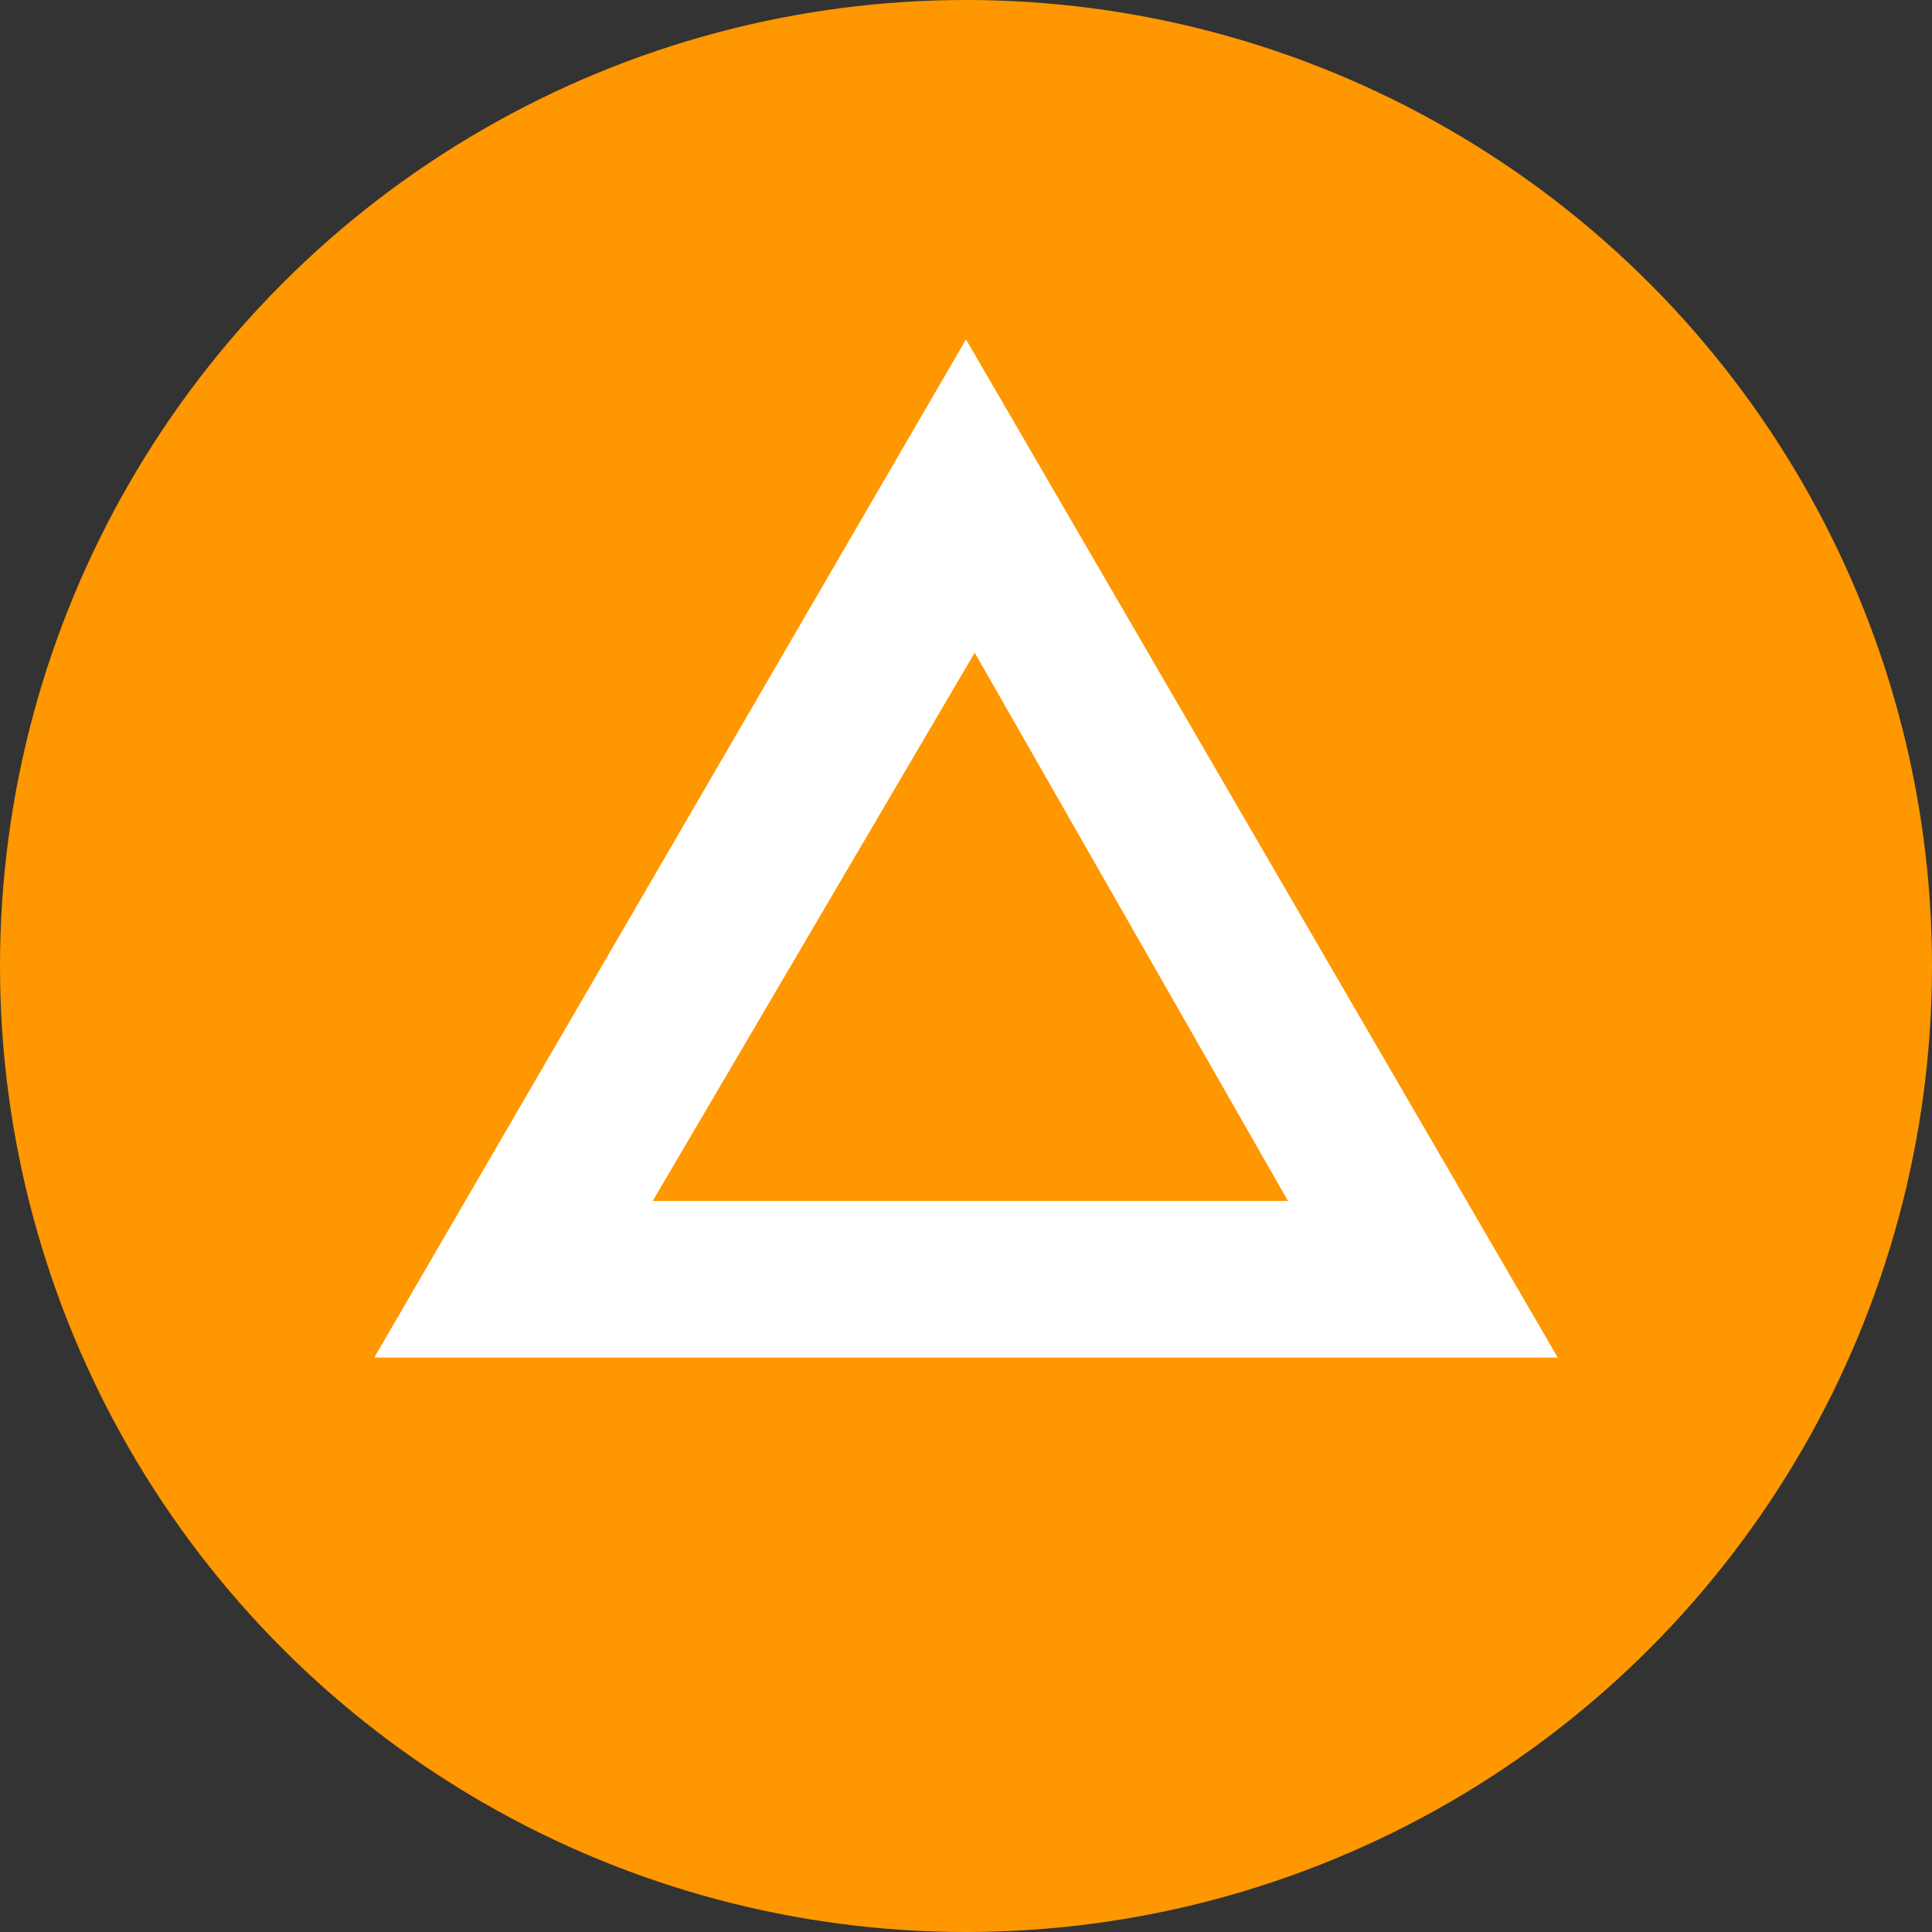 <?xml version="1.0" encoding="utf-8"?>
<!-- Generator: Adobe Illustrator 22.1.0, SVG Export Plug-In . SVG Version: 6.00 Build 0)  -->
<svg version="1.1" id="Calque_1" xmlns="http://www.w3.org/2000/svg" xmlns:xlink="http://www.w3.org/1999/xlink" x="0px" y="0px"
	 viewBox="0 0 22.2 22.2" style="enable-background:new 0 0 22.2 22.2;" xml:space="preserve">
<rect x="0" y="0" width="22.2" height="22.2" fill="#333333" stroke="none"/>
<style type="text/css">
	.st0{fill:#FF9700;}
	.st1{fill:#FFFFFF;}
</style>
<g>
	<circle class="st0" cx="11.1" cy="11.1" r="11.1"/>
	<path class="st1" d="M17.9,15.6H4.3l6.8-11.7L17.9,15.6z M7.5,13.8h7.3l-3.6-6.3L7.5,13.8z"/>
</g>
</svg>
